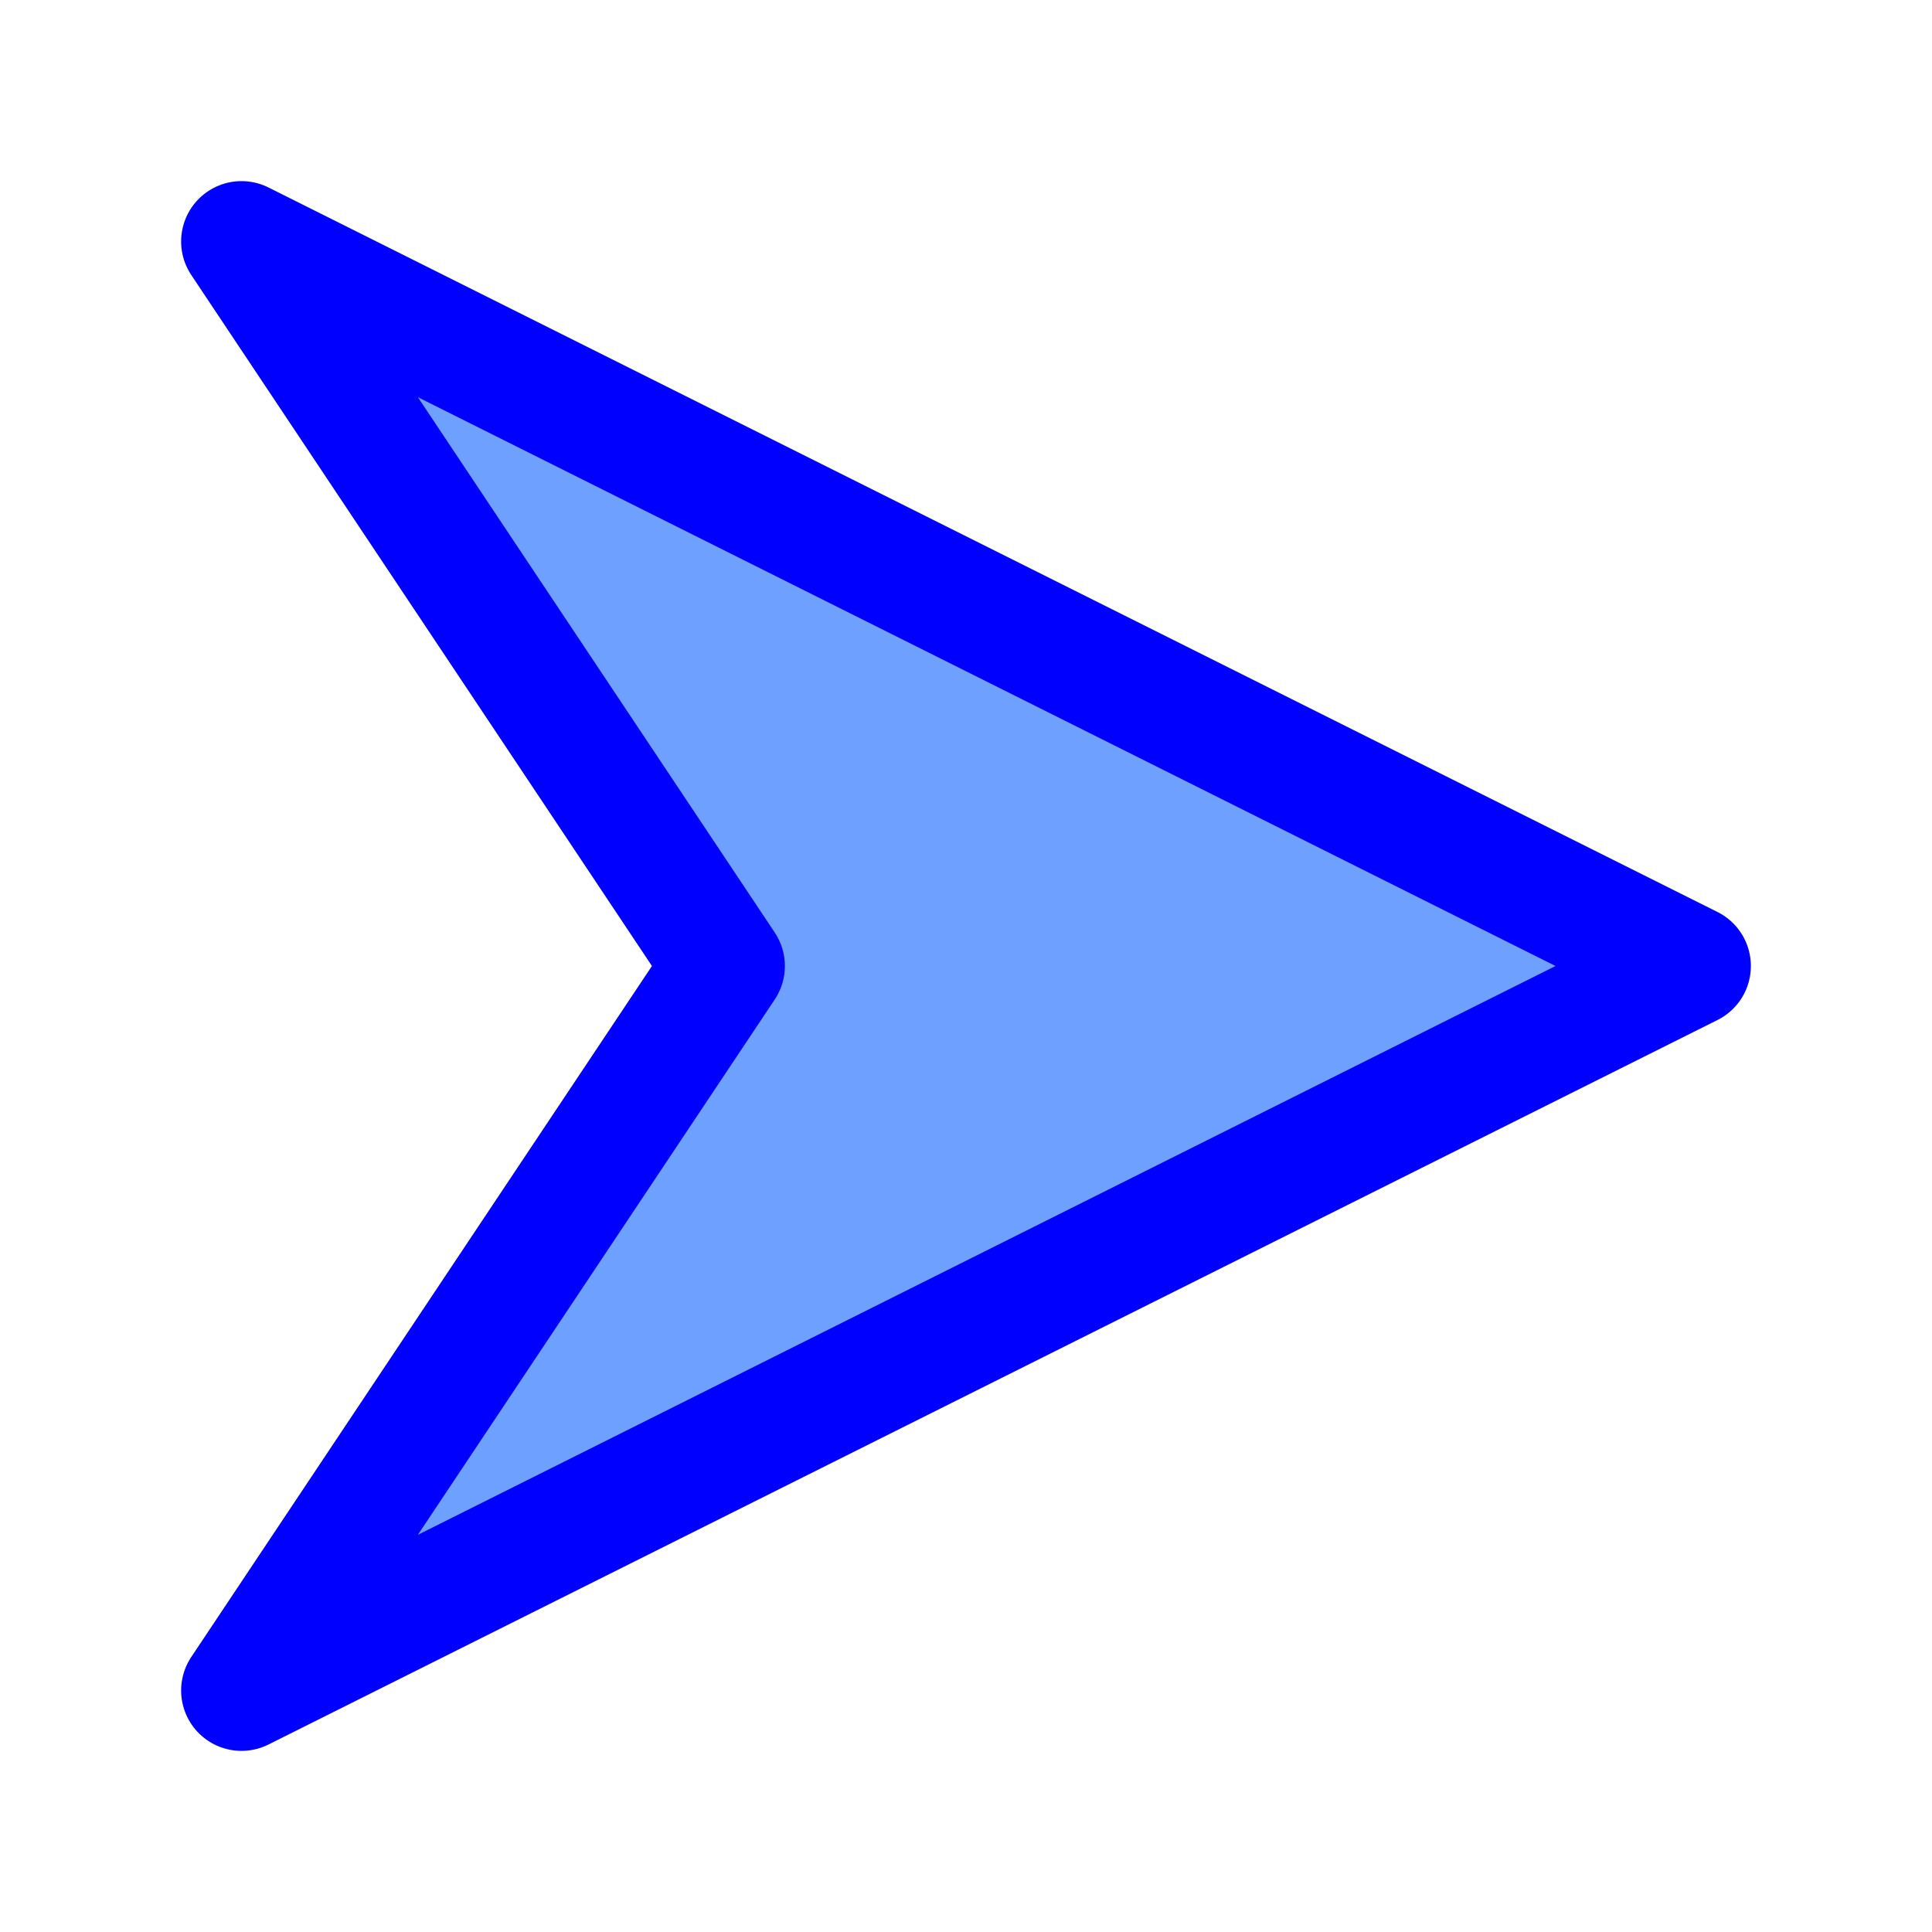 <?xml version="1.0" encoding="UTF-8" standalone="no"?>
<!-- Created with Inkscape (http://www.inkscape.org/) -->

<svg
   xmlns:osb="http://www.openswatchbook.org/uri/2009/osb"
   xmlns:dc="http://purl.org/dc/elements/1.1/"
   xmlns:cc="http://creativecommons.org/ns#"
   xmlns:rdf="http://www.w3.org/1999/02/22-rdf-syntax-ns#"
   xmlns:svg="http://www.w3.org/2000/svg"
   xmlns="http://www.w3.org/2000/svg"
   xmlns:xlink="http://www.w3.org/1999/xlink"
   xmlns:sodipodi="http://sodipodi.sourceforge.net/DTD/sodipodi-0.dtd"
   xmlns:inkscape="http://www.inkscape.org/namespaces/inkscape"
   width="64"
   height="64"
   viewBox="0 0 64 64"
   id="svg2"
   version="1.1"
   inkscape:version="0.91 r13725"
   sodipodi:docname="next.svg">
  <defs
     id="defs4">
    <linearGradient
       id="linearGradient5926"
       osb:paint="solid">
      <stop
         style="stop-color:#6ea1ff;stop-opacity:1;"
         offset="0"
         id="stop5928" />
    </linearGradient>
    <linearGradient
       inkscape:collect="always"
       xlink:href="#linearGradient5926"
       id="linearGradient5930"
       x1="6"
       y1="1020.362"
       x2="58"
       y2="1020.362"
       gradientUnits="userSpaceOnUse" />
  </defs>
  <sodipodi:namedview
     id="base"
     pagecolor="#ffffff"
     bordercolor="#666666"
     borderopacity="1.0"
     inkscape:pageopacity="0.0"
     inkscape:pageshadow="2"
     inkscape:zoom="7.9195959"
     inkscape:cx="34.14128"
     inkscape:cy="31.905479"
     inkscape:document-units="px"
     inkscape:current-layer="layer1"
     showgrid="true"
     showguides="true"
     units="px"
     inkscape:snap-global="true"
     inkscape:window-width="1315"
     inkscape:window-height="768"
     inkscape:window-x="0"
     inkscape:window-y="0"
     inkscape:window-maximized="1">
    <inkscape:grid
       type="xygrid"
       id="grid3336"
       dotted="false"
       spacingx="1"
       empspacing="8" />
  </sodipodi:namedview>
  <g
     inkscape:label="Ebene 1"
     inkscape:groupmode="layer"
     id="layer1"
     transform="translate(0,-988.362)">
    <path
       style="fill:url(#linearGradient5930);fill-rule:evenodd;stroke:#0000ff;stroke-width:4;stroke-linecap:butt;stroke-linejoin:round;stroke-opacity:1;fill-opacity:1.0;stroke-miterlimit:4;stroke-dasharray:none;opacity:1"
       d="m 56,1020.362 -48,-24 16,24 -16,24 z"
       id="path4148"
       inkscape:connector-curvature="0" />
  </g>
</svg>
